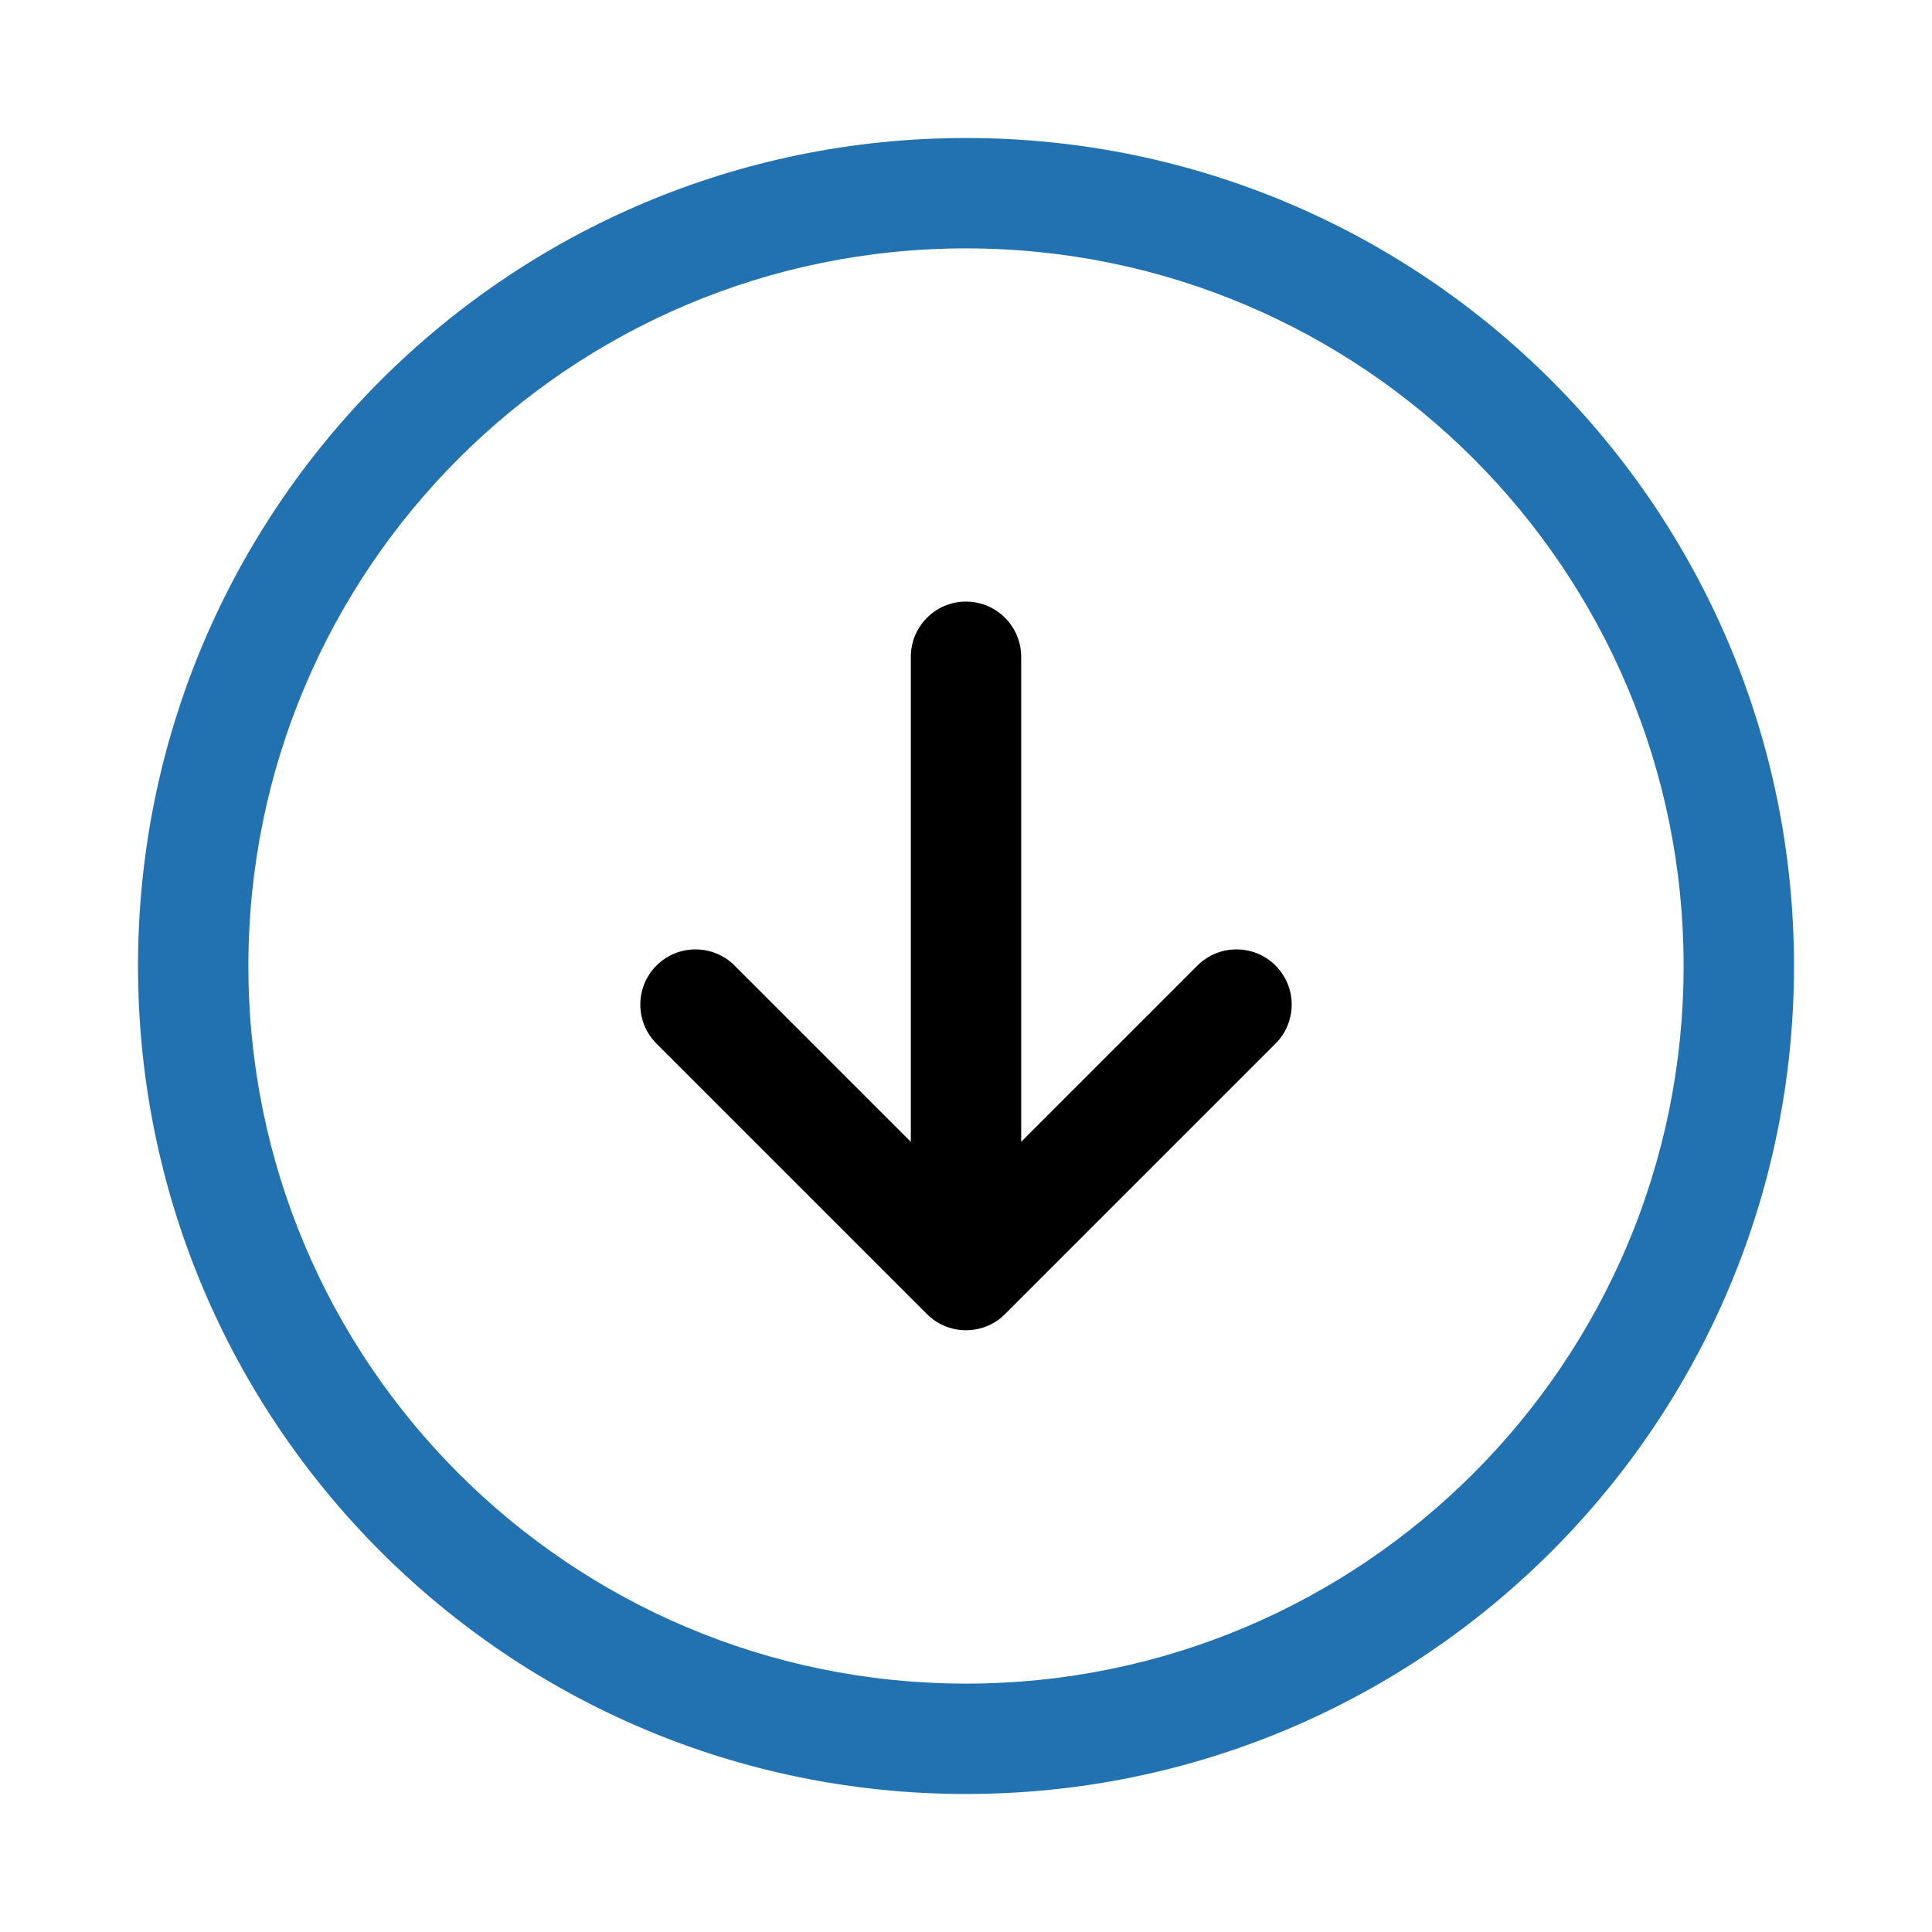 <svg width="16" height="16" viewBox="0 0 16 16" fill="none" xmlns="http://www.w3.org/2000/svg">
<path fill-rule="evenodd" clip-rule="evenodd" d="M8 4.982C8.252 4.982 8.457 5.187 8.457 5.44V9.456L9.917 7.996C10.095 7.818 10.385 7.818 10.563 7.996C10.742 8.175 10.742 8.464 10.563 8.643L8.323 10.883C8.145 11.061 7.855 11.061 7.677 10.883L5.437 8.643C5.258 8.464 5.258 8.175 5.437 7.996C5.615 7.818 5.905 7.818 6.083 7.996L7.543 9.456V5.44C7.543 5.187 7.747 4.982 8 4.982Z" fill="black"/>
<path fill-rule="evenodd" clip-rule="evenodd" d="M1.143 8C1.143 4.213 4.213 1.143 8 1.143C11.787 1.143 14.857 4.213 14.857 8C14.857 11.787 11.787 14.857 8 14.857C4.213 14.857 1.143 11.787 1.143 8ZM8 2.057C4.718 2.057 2.057 4.718 2.057 8C2.057 11.282 4.718 13.943 8 13.943C11.282 13.943 13.943 11.282 13.943 8C13.943 4.718 11.282 2.057 8 2.057Z" fill="#2271B1"/>
</svg>
